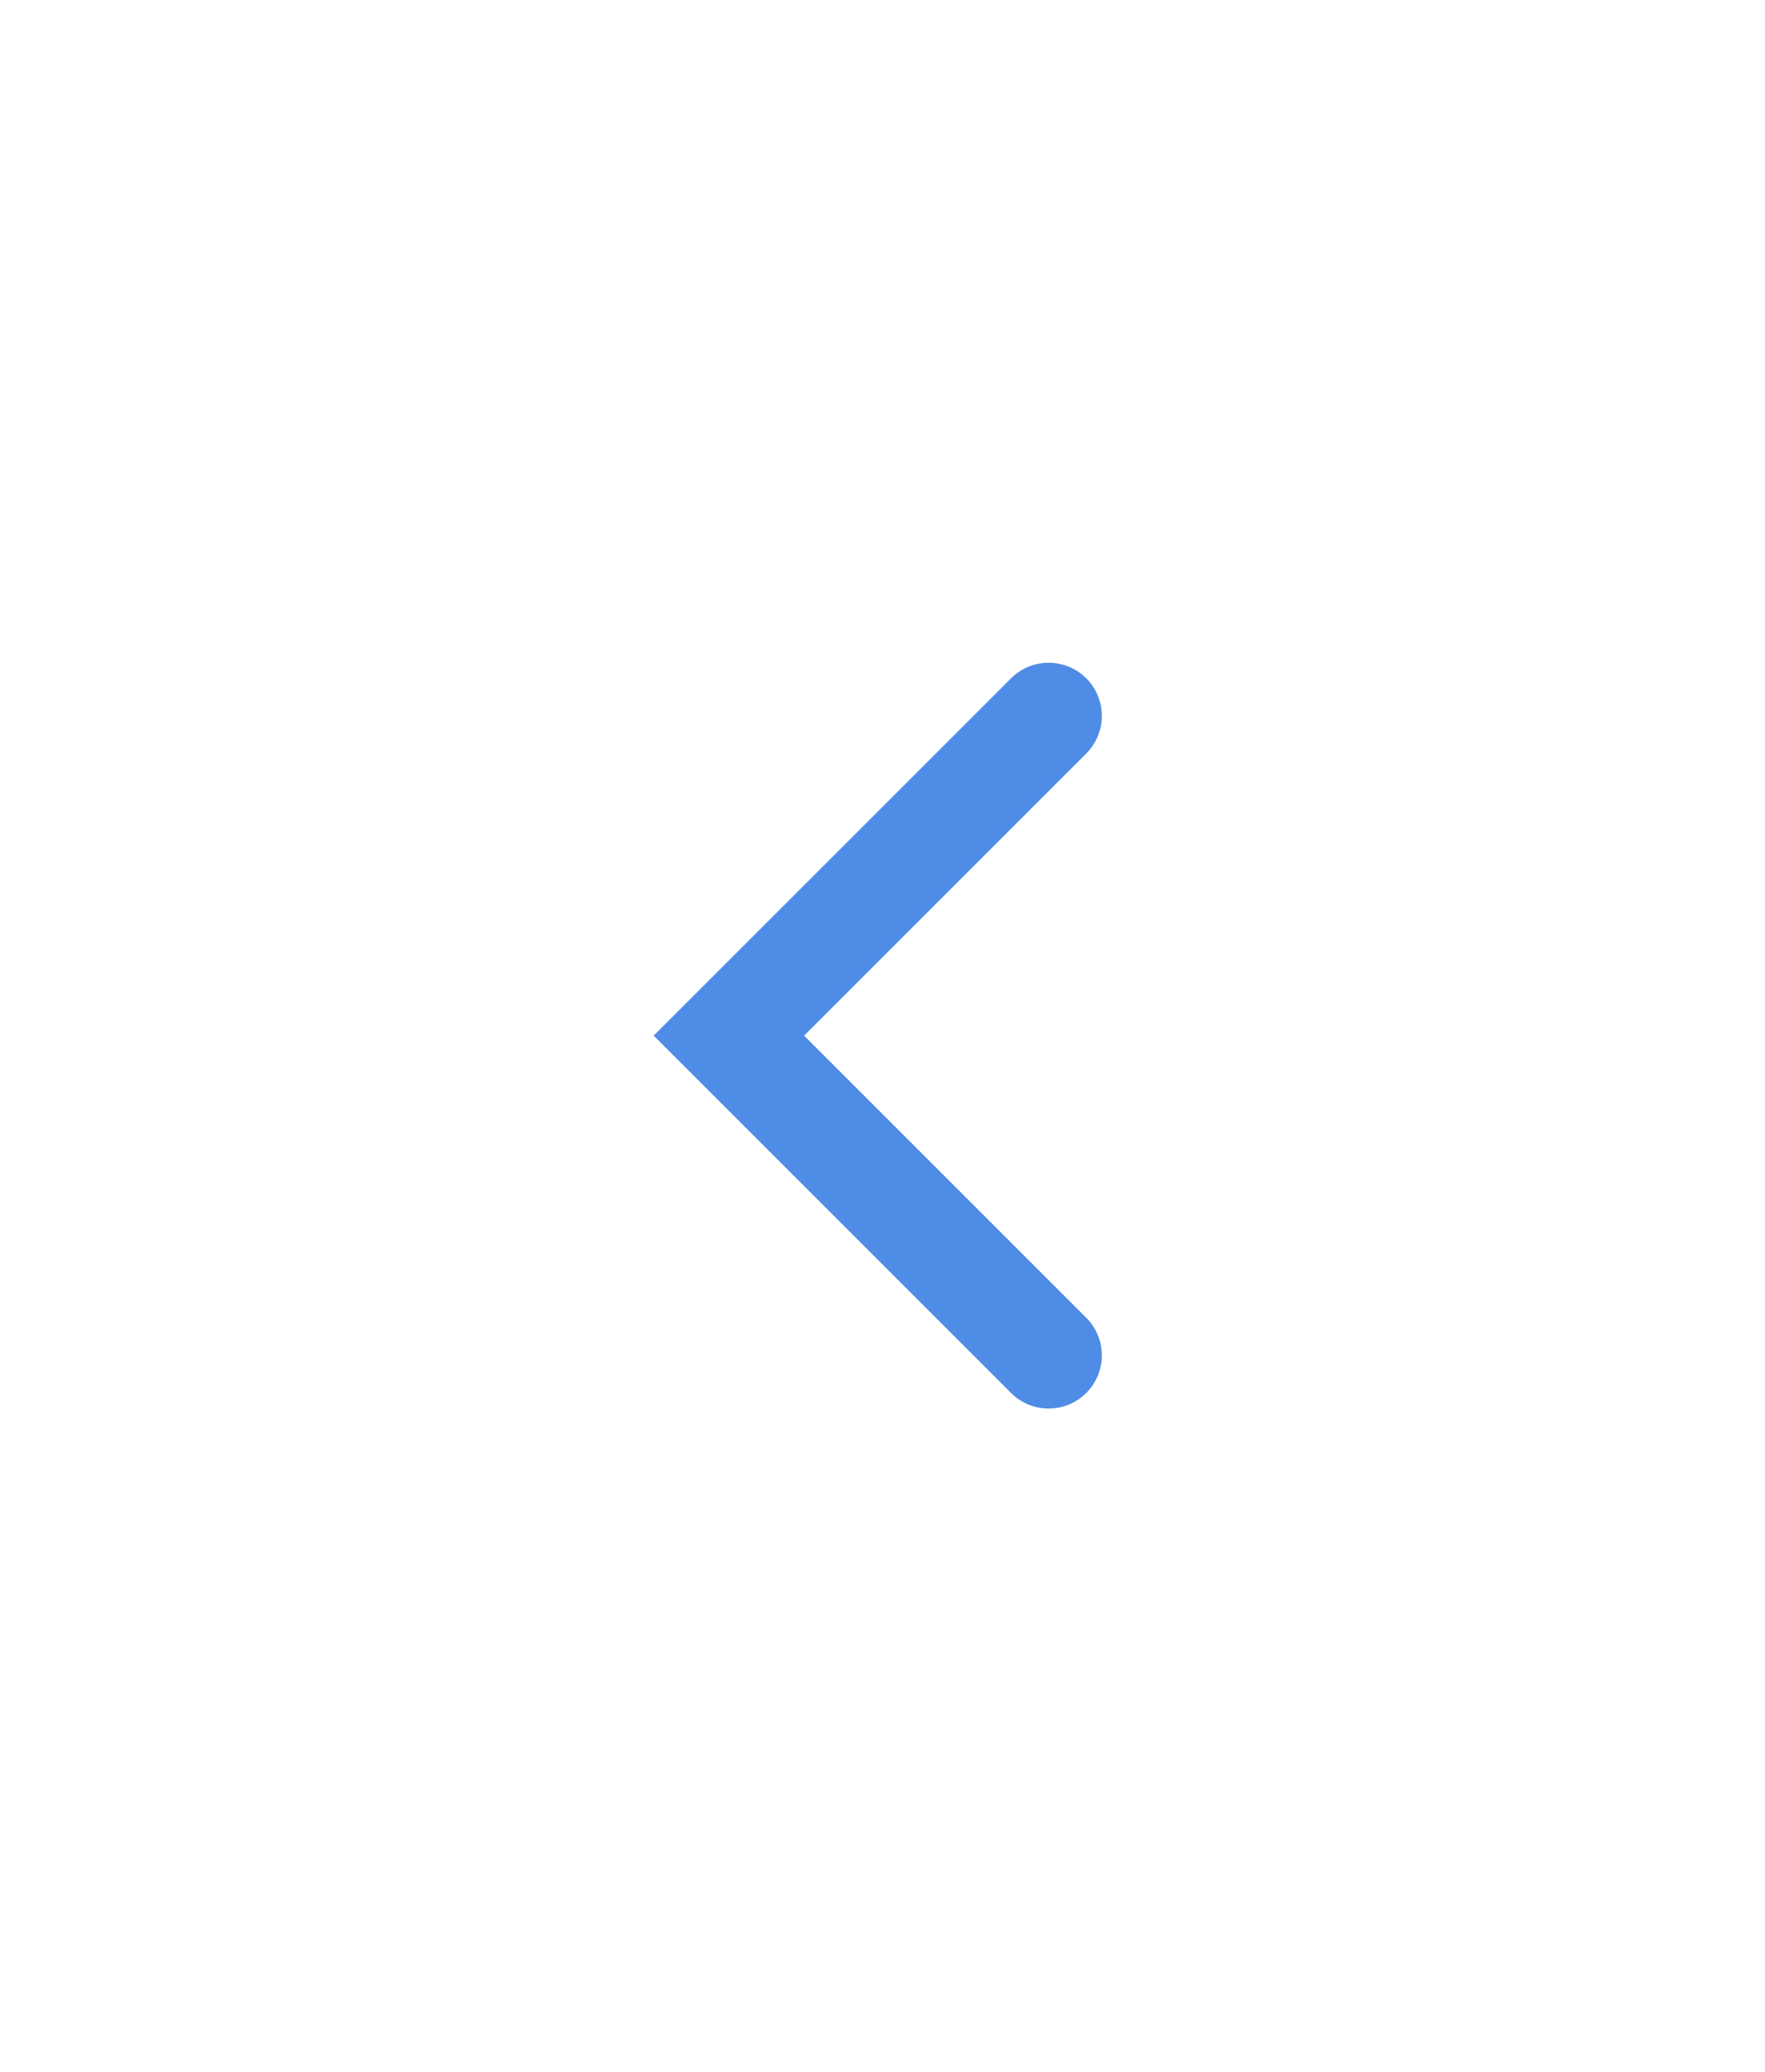 <svg width="69" height="81" viewBox="0 0 69 81" fill="none" xmlns="http://www.w3.org/2000/svg">
<g filter="url(#filter0_d_121_3738)">
<path d="M38.5 23L26 35.5L38.5 48" stroke="#4F8CE5" stroke-width="4.158" stroke-linecap="round"/>
</g>
<defs>
<filter id="filter0_d_121_3738" x="-12.452" y="-8.957" width="99.892" height="99.892" filterUnits="userSpaceOnUse" color-interpolation-filters="sRGB">
<feFlood flood-opacity="0" result="BackgroundImageFix"/>
<feColorMatrix in="SourceAlpha" type="matrix" values="0 0 0 0 0 0 0 0 0 0 0 0 0 0 0 0 0 0 127 0" result="hardAlpha"/>
<feOffset dx="2.495" dy="4.989"/>
<feGaussianBlur stdDeviation="12.473"/>
<feComposite in2="hardAlpha" operator="out"/>
<feColorMatrix type="matrix" values="0 0 0 0 0 0 0 0 0 0 0 0 0 0 0 0 0 0 0.15 0"/>
<feBlend mode="normal" in2="BackgroundImageFix" result="effect1_dropShadow_121_3738"/>
<feBlend mode="normal" in="SourceGraphic" in2="effect1_dropShadow_121_3738" result="shape"/>
</filter>
</defs>
</svg>
